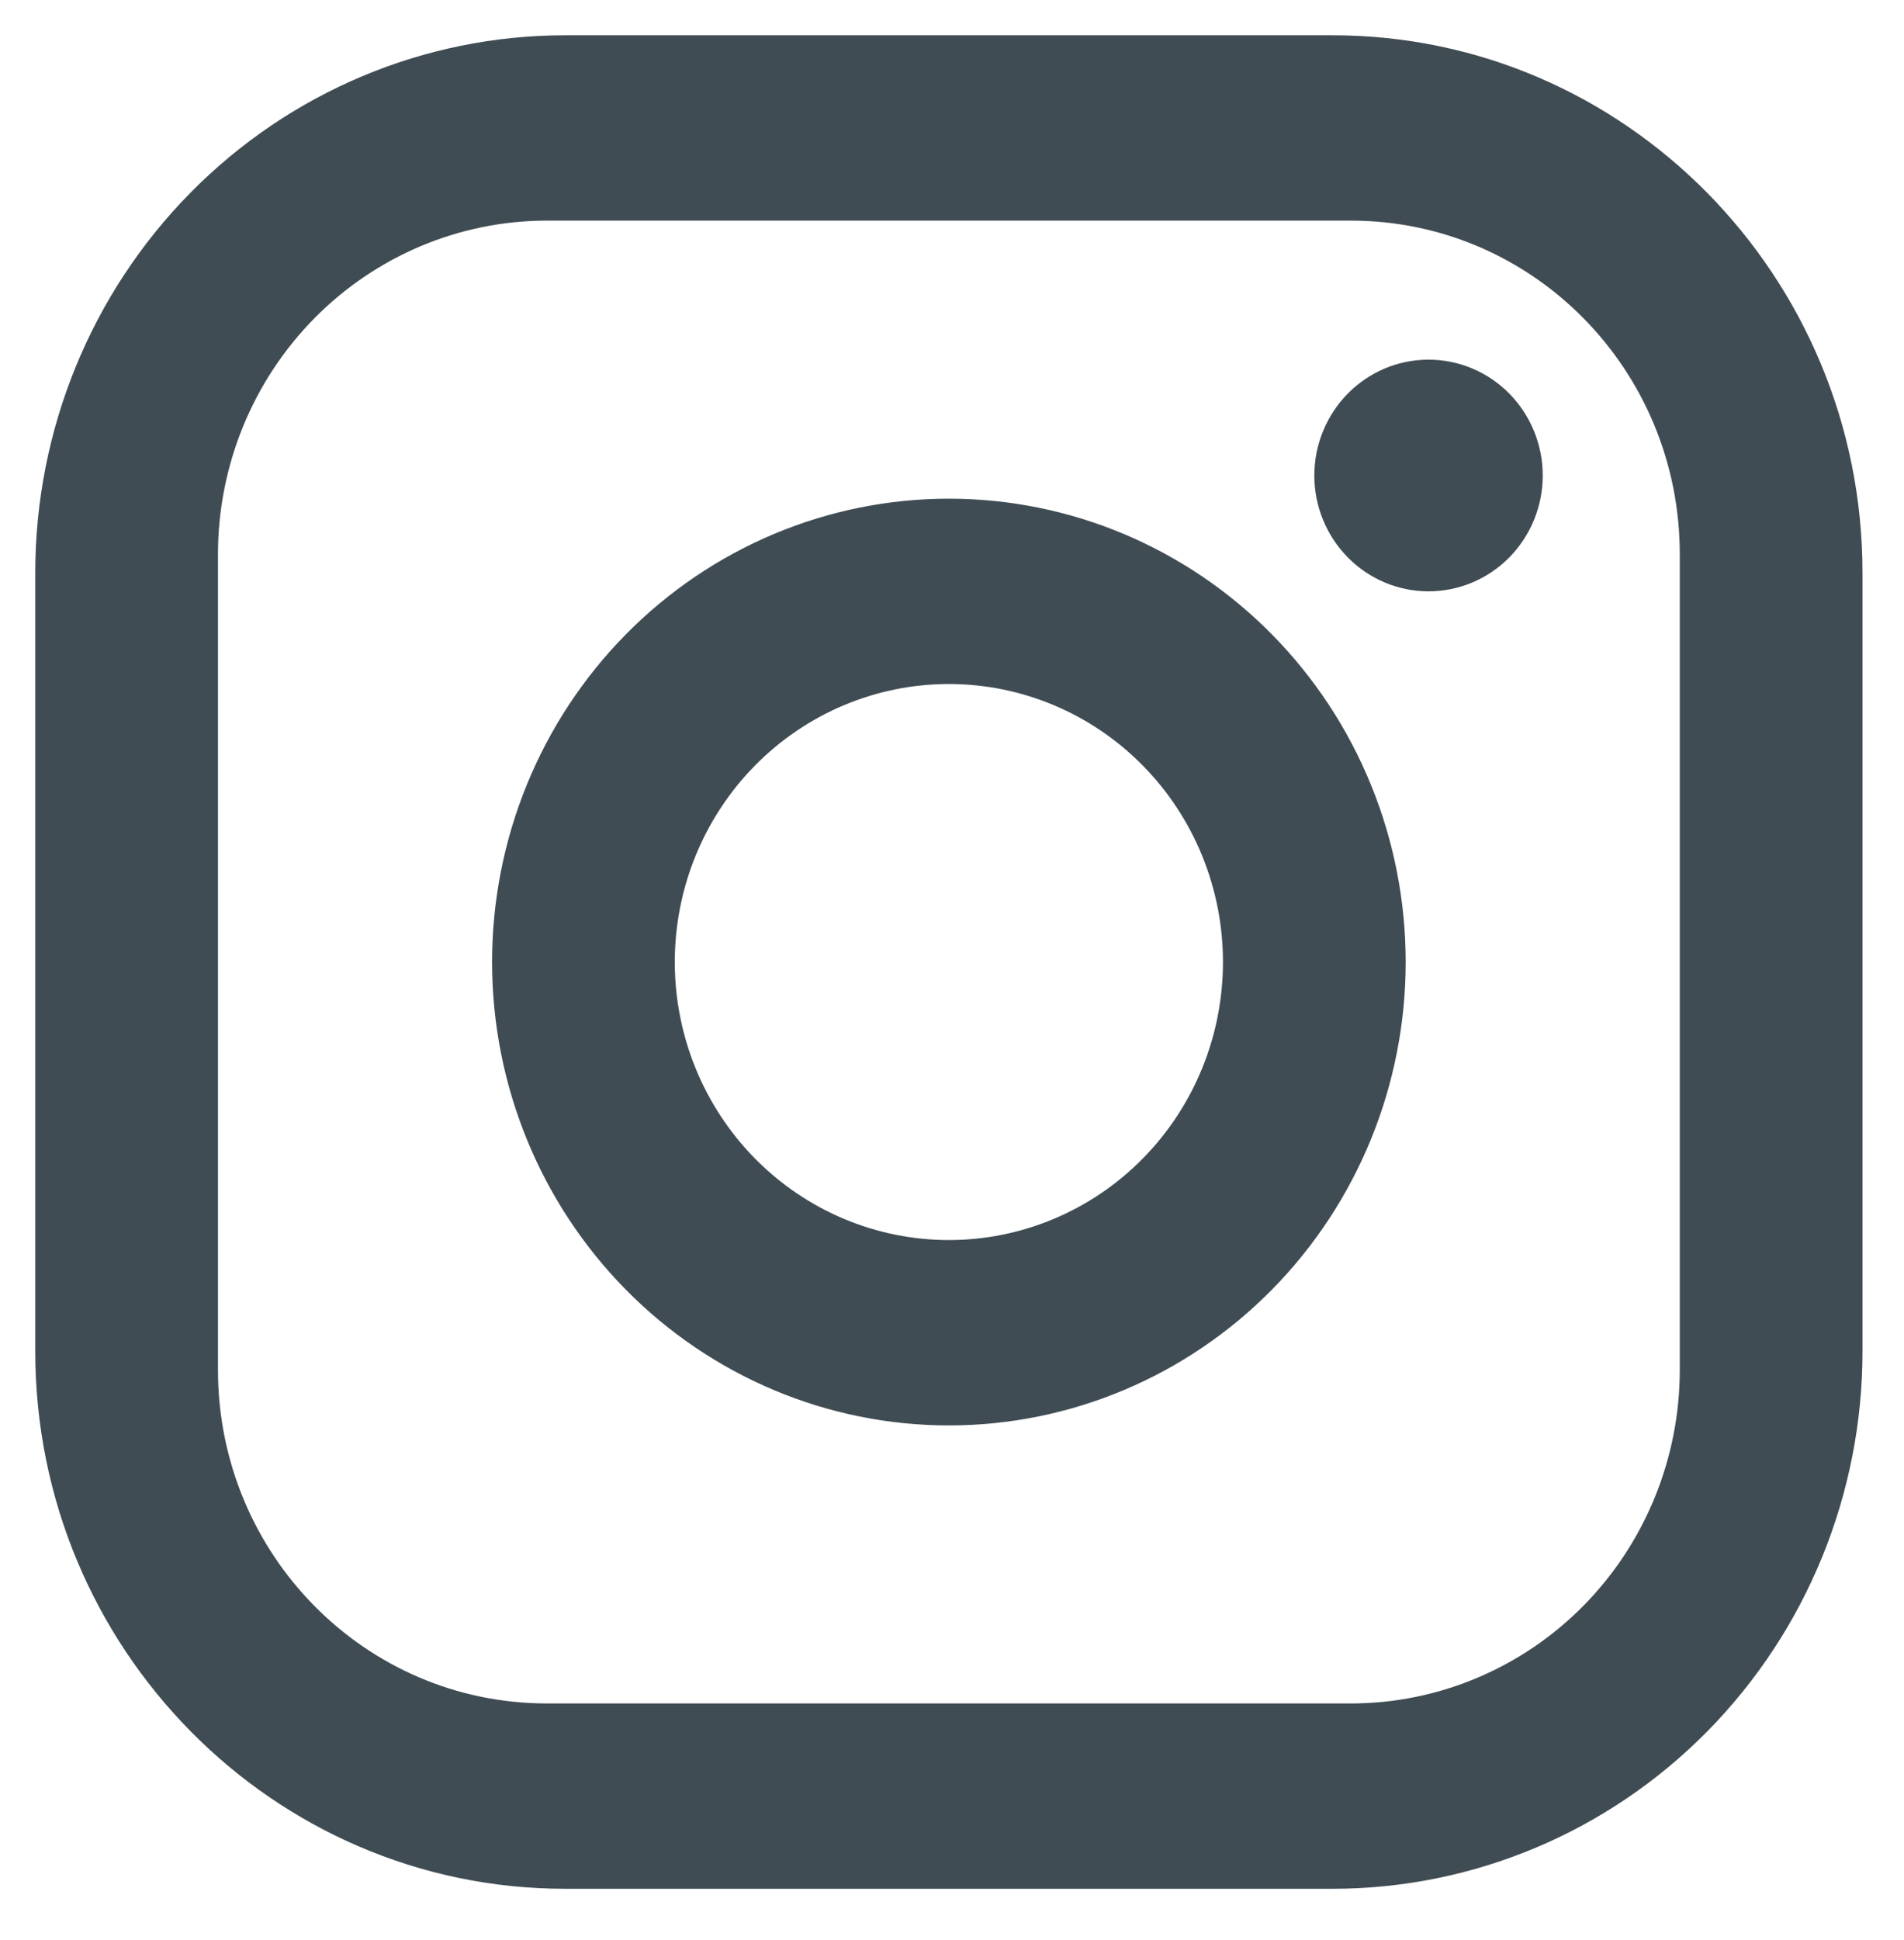 <svg width="54" height="55" viewBox="0 0 54 55" fill="none" xmlns="http://www.w3.org/2000/svg">
<path d="M16.029 1H37.794C46.086 1 52.823 7.83 52.823 16.237V38.305C52.823 42.346 51.24 46.222 48.422 49.079C45.603 51.937 41.78 53.542 37.794 53.542H16.029C7.737 53.542 1 46.712 1 38.305V16.237C1 12.196 2.583 8.32 5.402 5.463C8.22 2.605 12.043 1 16.029 1M15.511 6.254C13.037 6.254 10.664 7.251 8.915 9.024C7.165 10.798 6.182 13.204 6.182 15.712V38.83C6.182 44.058 10.354 48.288 15.511 48.288H38.313C40.787 48.288 43.159 47.291 44.909 45.518C46.658 43.744 47.641 41.339 47.641 38.83V15.712C47.641 10.484 43.469 6.254 38.313 6.254H15.511ZM40.515 10.195C41.374 10.195 42.198 10.541 42.806 11.157C43.413 11.773 43.754 12.608 43.754 13.479C43.754 14.35 43.413 15.185 42.806 15.801C42.198 16.417 41.374 16.763 40.515 16.763C39.656 16.763 38.832 16.417 38.225 15.801C37.618 15.185 37.276 14.35 37.276 13.479C37.276 12.608 37.618 11.773 38.225 11.157C38.832 10.541 39.656 10.195 40.515 10.195ZM26.912 14.136C30.348 14.136 33.643 15.519 36.073 17.983C38.502 20.446 39.867 23.787 39.867 27.271C39.867 30.755 38.502 34.096 36.073 36.559C33.643 39.023 30.348 40.407 26.912 40.407C23.476 40.407 20.18 39.023 17.75 36.559C15.321 34.096 13.956 30.755 13.956 27.271C13.956 23.787 15.321 20.446 17.75 17.983C20.18 15.519 23.476 14.136 26.912 14.136M26.912 19.39C24.85 19.39 22.873 20.22 21.415 21.698C19.957 23.176 19.138 25.181 19.138 27.271C19.138 29.361 19.957 31.366 21.415 32.844C22.873 34.322 24.85 35.152 26.912 35.152C28.973 35.152 30.951 34.322 32.408 32.844C33.866 31.366 34.685 29.361 34.685 27.271C34.685 25.181 33.866 23.176 32.408 21.698C30.951 20.22 28.973 19.39 26.912 19.39Z" fill="#404C54"/>
</svg>
